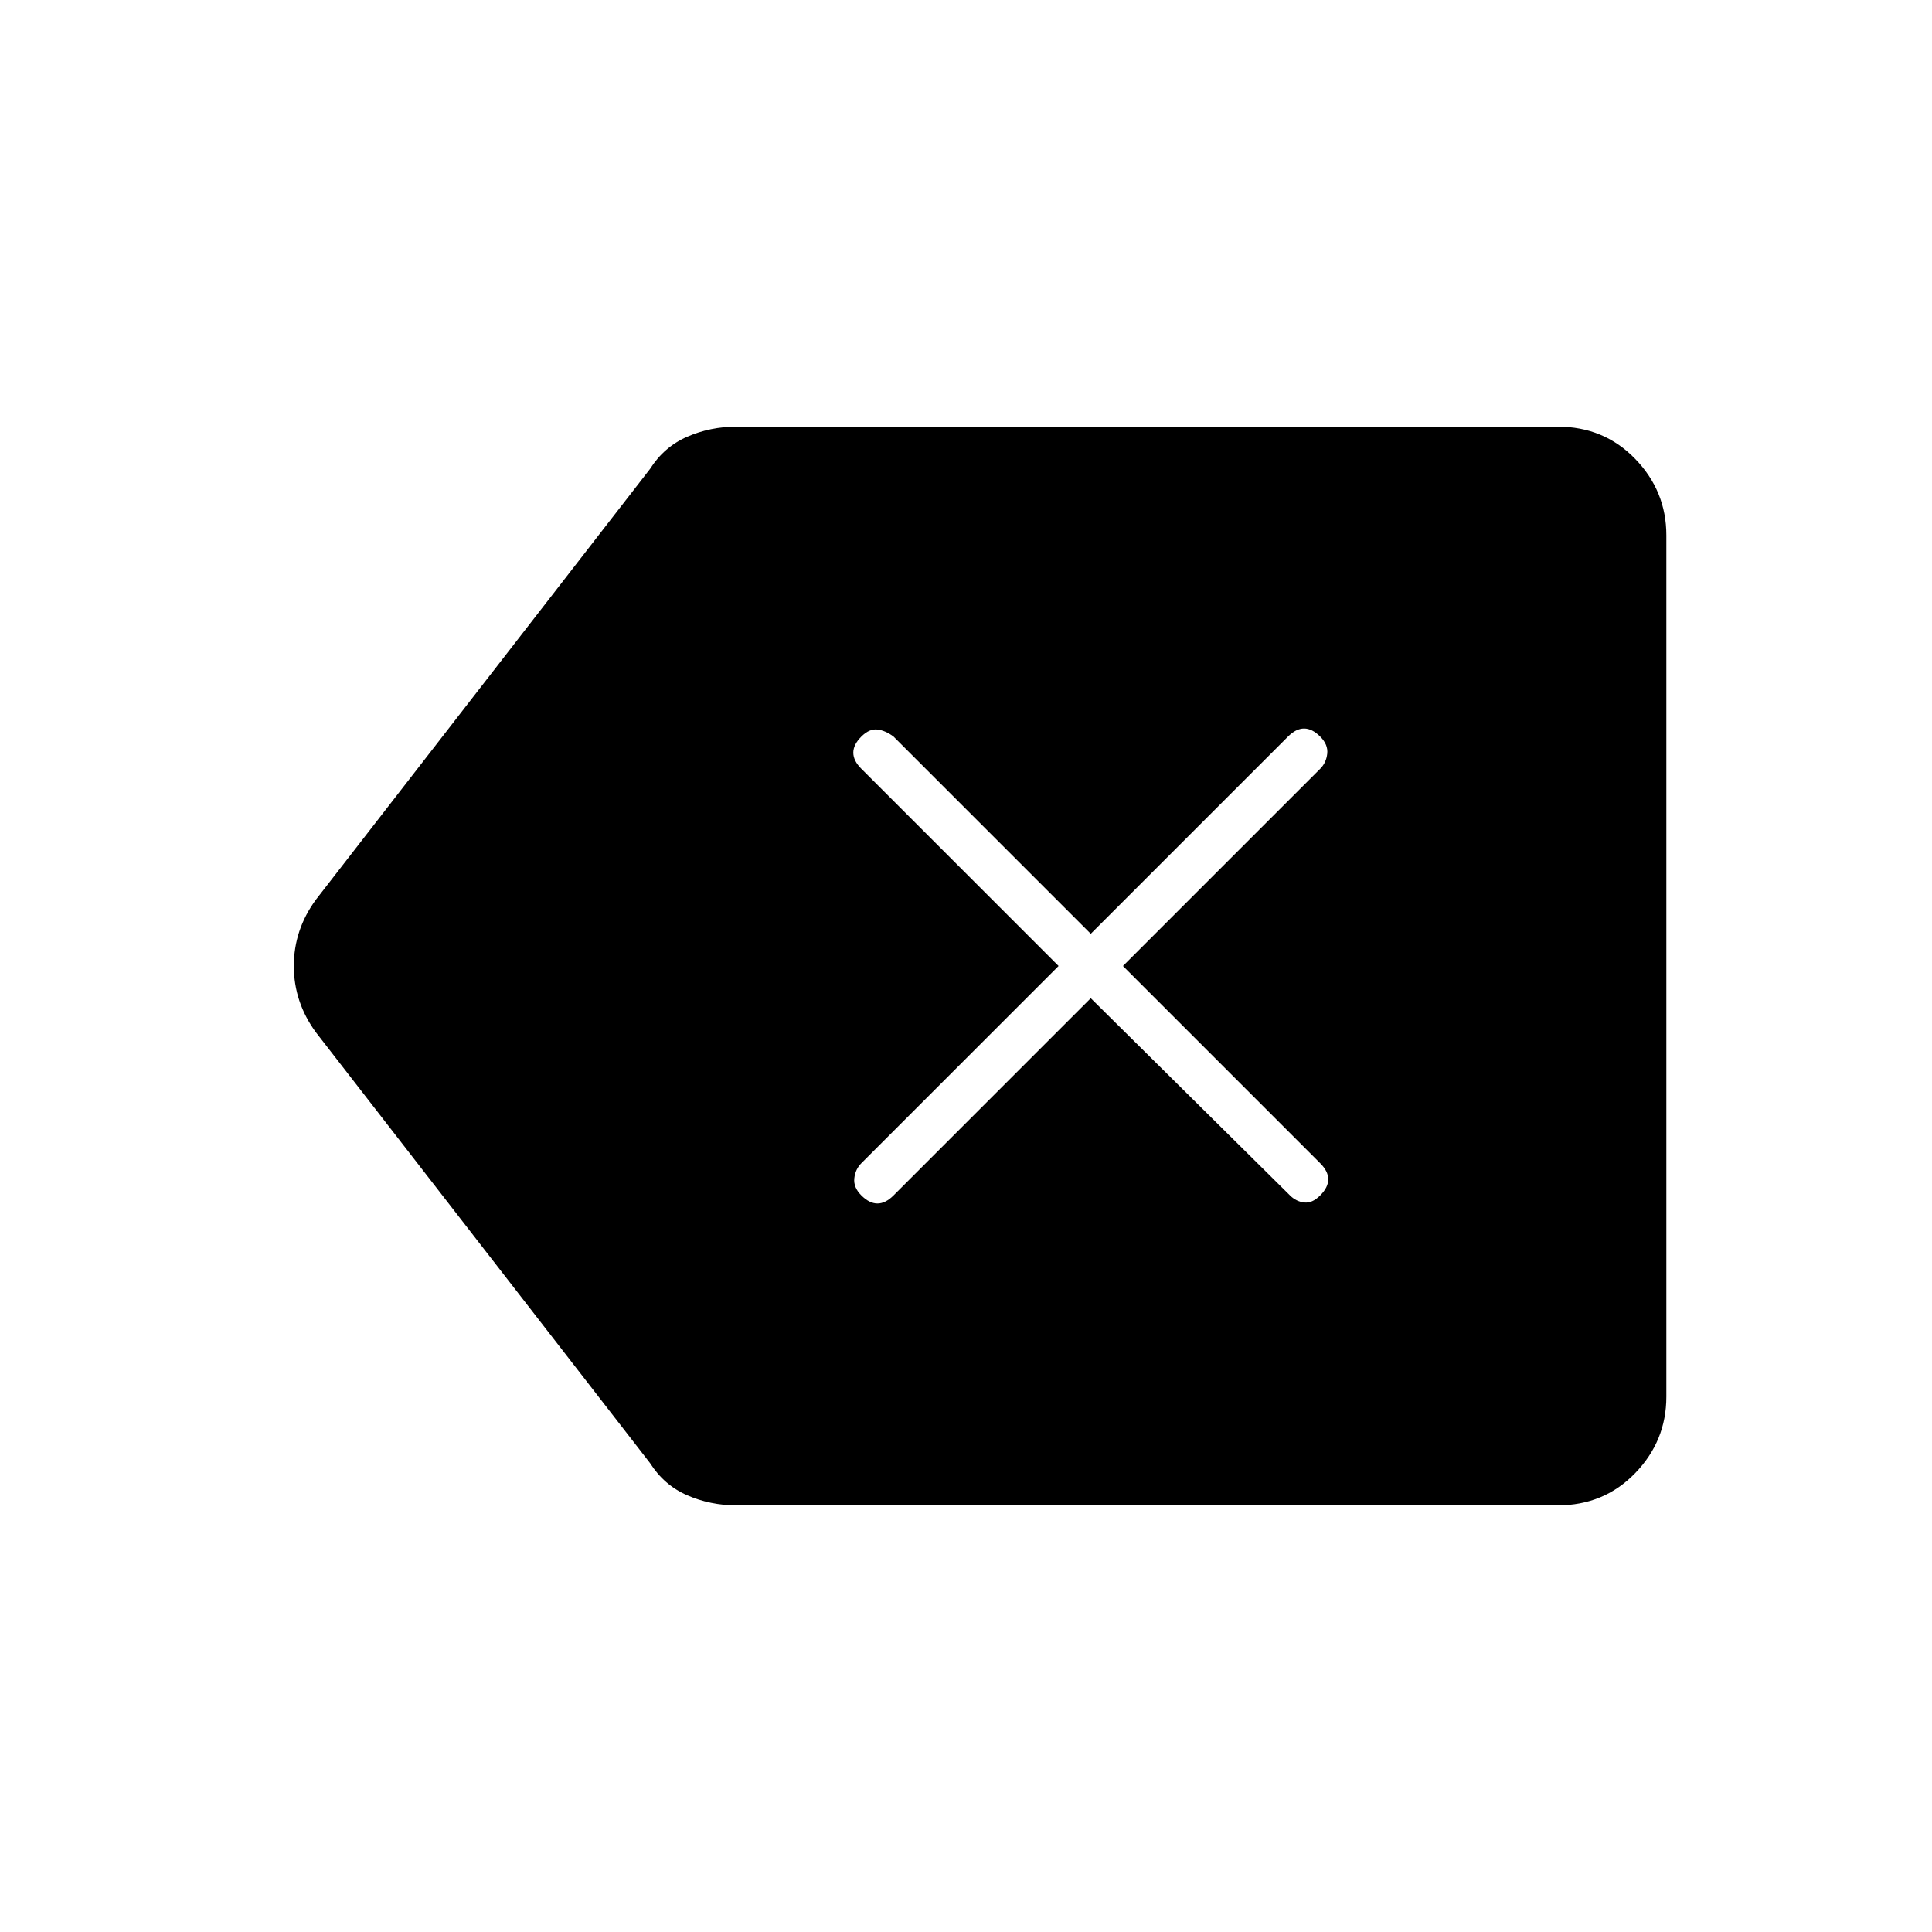 <svg xmlns="http://www.w3.org/2000/svg" width="48" height="48" viewBox="0 -960 960 960"><path d="m542-464 99 98q3 3 7 3.5t8-3.5q4-4 4-8t-4-8l-98-98 98-98q3-3 3.5-7.5T656-594q-4-4-8-4t-8 4l-98 98-98-98q-4-3-8-3.5t-8 3.5q-4 4-4 8t4 8l98 98-98 98q-3 3-3.5 7.5t3.5 8.5q4 4 8 4t8-4l98-98ZM366-212q-13 0-24.5-5T323-233L157-447q-11-15-11-33t11-33l166-214q7-11 18.5-16t24.5-5h408q23 0 38.5 16t15.5 38v428q0 22-15.5 38T774-212H366Z"/></svg>